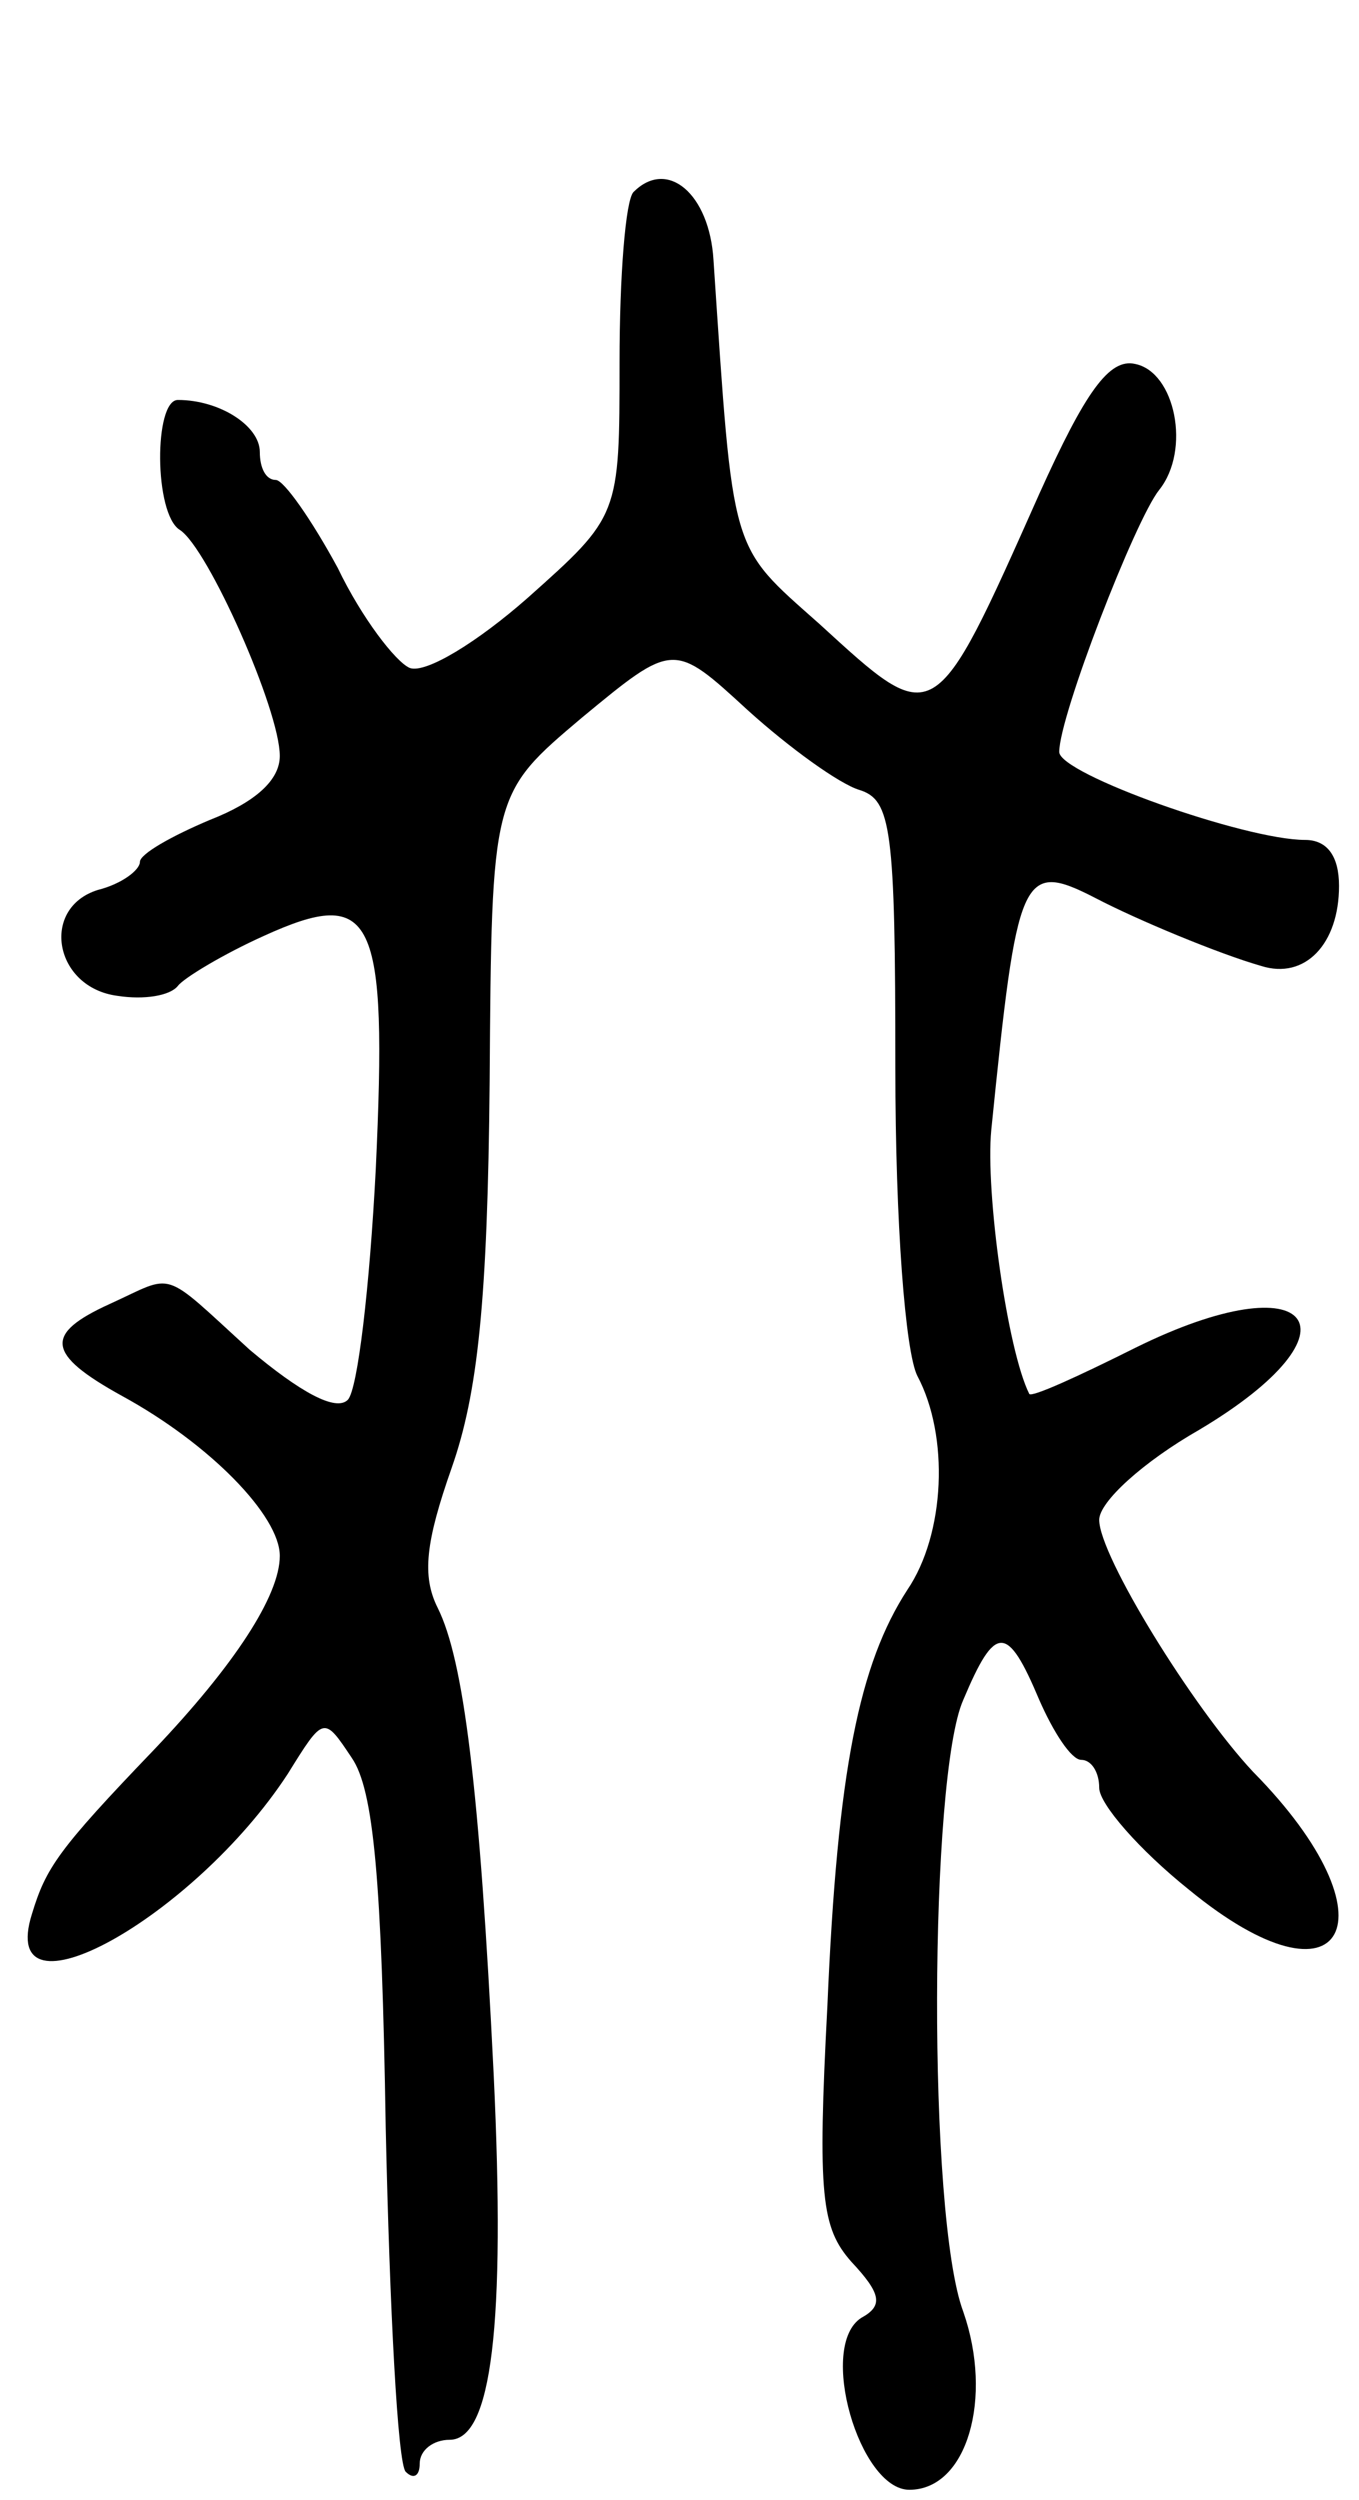 <svg version="1.0" xmlns="http://www.w3.org/2000/svg"
 width="68pt" height="125pt" viewBox="0 0 68 125"
 preserveAspectRatio="xMidYMid meet">
<g transform="translate(0,125) scale(0.1,-0.1)"
fill="#000000" stroke="none">
<path d="M317 1154 c-4 -4 -7 -42 -7 -85 0 -77 0 -77 -46 -118 -25 -22 -51
-38 -59 -35 -7 3 -24 25 -36 50 -13 24 -27 44 -31 44 -5 0 -8 6 -8 14 0 13
-20 26 -41 26 -12 0 -12 -57 1 -65 14 -9 50 -90 50 -113 0 -12 -12 -23 -35
-32 -19 -8 -35 -17 -35 -21 0 -4 -9 -11 -21 -14 -29 -9 -22 -49 10 -53 13 -2
26 0 30 5 3 4 23 16 43 25 55 25 62 11 56 -117 -3 -58 -9 -110 -14 -115 -6 -6
-24 4 -49 25 -45 41 -37 38 -70 23 -33 -15 -32 -25 6 -46 44 -24 79 -60 79
-80 0 -20 -23 -55 -63 -97 -48 -50 -54 -59 -61 -82 -18 -57 81 -2 128 70 18
29 18 29 32 8 11 -16 15 -61 17 -185 2 -91 6 -168 10 -172 4 -4 7 -2 7 4 0 7
7 12 15 12 21 0 28 57 22 183 -7 143 -15 207 -28 233 -8 16 -6 33 7 70 13 37
18 83 19 193 1 144 1 144 46 182 46 38 46 38 83 4 21 -19 46 -37 56 -40 16 -5
18 -19 18 -139 0 -78 5 -142 11 -154 16 -30 14 -79 -5 -107 -24 -37 -35 -90
-40 -208 -5 -95 -3 -111 12 -128 15 -16 16 -22 5 -28 -22 -14 -1 -86 24 -86
29 0 42 46 27 89 -18 48 -17 268 0 306 16 38 22 38 38 0 7 -16 16 -30 21 -30
5 0 9 -6 9 -14 0 -8 20 -31 45 -51 78 -64 105 -15 32 59 -30 32 -77 108 -77
126 0 9 22 29 50 45 84 50 57 85 -32 41 -28 -14 -52 -25 -53 -23 -11 22 -22
101 -19 132 13 128 15 135 52 116 21 -11 62 -28 83 -34 22 -7 39 11 39 40 0
15 -6 23 -17 23 -30 0 -123 33 -123 44 0 18 38 116 50 131 16 20 8 59 -12 63
-13 3 -25 -14 -48 -65 -53 -119 -52 -118 -110 -65 -45 40 -43 33 -53 182 -2
33 -23 51 -40 34z"/>
</g>
</svg>
